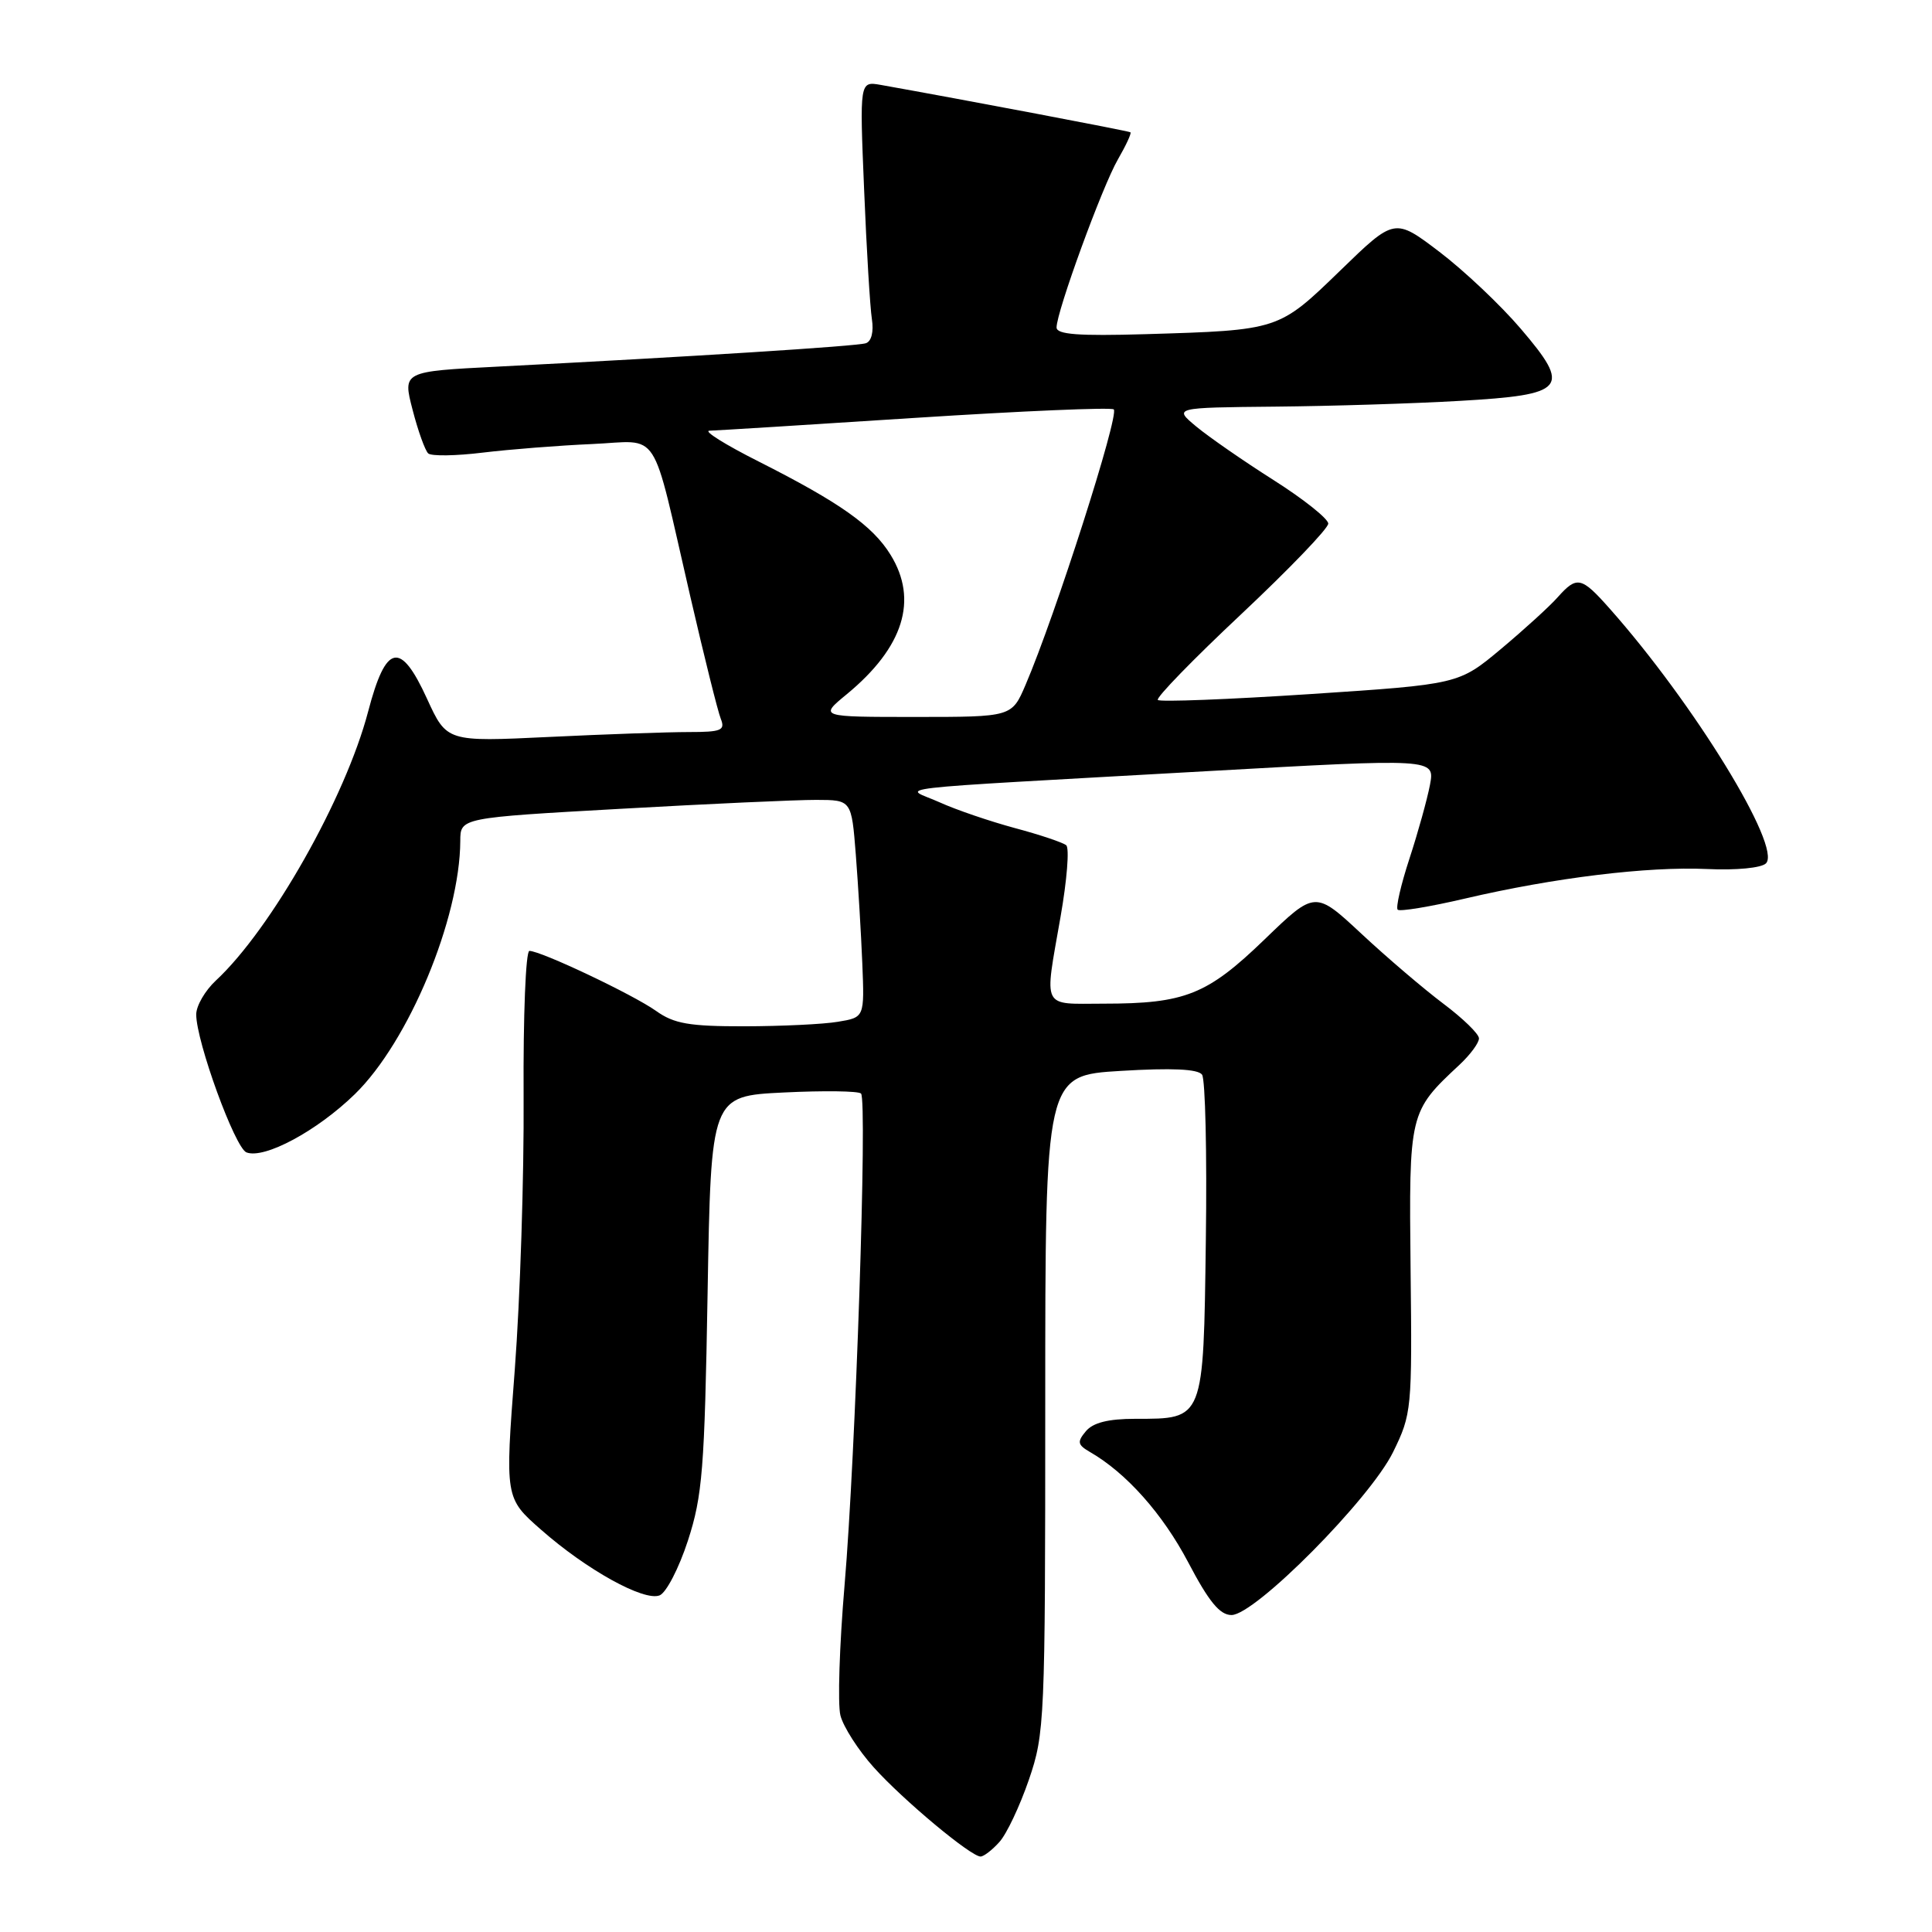 <?xml version="1.0" encoding="UTF-8" standalone="no"?>
<!DOCTYPE svg PUBLIC "-//W3C//DTD SVG 1.1//EN" "http://www.w3.org/Graphics/SVG/1.1/DTD/svg11.dtd" >
<svg xmlns="http://www.w3.org/2000/svg" xmlns:xlink="http://www.w3.org/1999/xlink" version="1.1" viewBox="0 0 256 256">
 <g >
 <path fill="currentColor"
d=" M 132.42 244.08 C 133.38 243.03 135.13 239.32 136.33 235.83 C 138.43 229.71 138.50 228.03 138.50 186.00 C 138.50 142.50 138.50 142.50 148.50 141.90 C 155.28 141.49 158.75 141.65 159.28 142.40 C 159.71 143.00 159.94 152.87 159.78 164.33 C 159.46 188.28 159.57 188.00 150.43 188.00 C 146.84 188.00 144.83 188.51 143.88 189.65 C 142.70 191.06 142.78 191.44 144.43 192.40 C 149.24 195.17 154.06 200.59 157.44 207.01 C 160.18 212.23 161.63 214.00 163.18 214.00 C 166.30 214.00 181.54 198.63 184.59 192.41 C 187.06 187.37 187.12 186.75 186.91 168.23 C 186.69 147.41 186.71 147.32 193.40 141.08 C 194.83 139.74 195.99 138.17 195.97 137.58 C 195.95 136.98 193.83 134.93 191.26 133.00 C 188.69 131.07 183.81 126.91 180.42 123.75 C 174.26 118.01 174.26 118.01 167.56 124.48 C 159.97 131.81 157.03 132.99 146.25 132.99 C 137.91 133.00 138.36 133.91 140.53 121.47 C 141.38 116.63 141.72 112.37 141.28 112.00 C 140.85 111.64 137.80 110.61 134.50 109.73 C 131.20 108.84 126.70 107.31 124.50 106.31 C 119.78 104.18 115.29 104.70 159.82 102.19 C 190.13 100.49 190.13 100.49 189.48 103.99 C 189.11 105.92 187.89 110.32 186.76 113.77 C 185.63 117.22 184.93 120.26 185.20 120.54 C 185.48 120.81 189.48 120.15 194.10 119.07 C 205.94 116.30 218.32 114.79 226.20 115.15 C 230.06 115.33 233.39 115.01 234.00 114.40 C 236.14 112.26 224.43 93.19 213.28 80.63 C 209.53 76.40 208.95 76.28 206.40 79.14 C 205.36 80.32 201.98 83.40 198.90 85.98 C 193.29 90.67 193.29 90.67 173.61 91.97 C 162.79 92.68 153.70 93.03 153.42 92.75 C 153.13 92.47 158.10 87.36 164.45 81.40 C 170.80 75.43 176.00 70.03 176.00 69.38 C 176.00 68.74 172.74 66.14 168.75 63.61 C 164.76 61.08 160.15 57.88 158.50 56.51 C 155.50 54.01 155.50 54.01 169.00 53.88 C 176.43 53.81 187.40 53.47 193.40 53.12 C 207.53 52.31 208.26 51.46 201.50 43.55 C 198.84 40.43 193.99 35.85 190.73 33.37 C 184.79 28.86 184.79 28.86 177.59 35.85 C 169.40 43.78 169.52 43.75 151.75 44.28 C 142.90 44.54 140.00 44.32 140.00 43.39 C 140.00 41.30 146.06 24.69 148.13 21.12 C 149.20 19.27 149.95 17.65 149.79 17.53 C 149.55 17.35 127.71 13.21 116.70 11.25 C 113.90 10.76 113.90 10.76 114.50 25.13 C 114.82 33.03 115.29 40.75 115.53 42.29 C 115.79 43.95 115.47 45.24 114.73 45.48 C 113.54 45.88 91.50 47.27 65.93 48.58 C 53.35 49.22 53.35 49.22 54.67 54.30 C 55.39 57.10 56.33 59.70 56.74 60.08 C 57.16 60.46 60.42 60.41 64.00 59.97 C 67.58 59.54 74.06 59.03 78.41 58.84 C 87.67 58.44 86.17 56.13 91.46 79.00 C 93.30 86.97 95.12 94.29 95.51 95.25 C 96.12 96.78 95.58 97.00 91.27 97.00 C 88.54 97.00 80.21 97.29 72.76 97.65 C 59.20 98.30 59.20 98.30 56.58 92.58 C 53.05 84.86 51.14 85.28 48.78 94.28 C 45.79 105.70 35.93 123.12 28.61 129.92 C 27.17 131.26 26.00 133.28 26.00 134.42 C 26.00 138.00 31.14 152.12 32.66 152.70 C 35.03 153.61 42.01 149.86 47.01 144.99 C 54.15 138.04 60.94 121.74 60.99 111.43 C 61.00 108.36 61.00 108.36 82.25 107.17 C 93.94 106.51 105.60 105.98 108.16 105.99 C 112.83 106.00 112.83 106.00 113.40 113.25 C 113.71 117.24 114.10 123.72 114.26 127.66 C 114.55 134.81 114.55 134.81 111.03 135.39 C 109.09 135.72 103.52 135.98 98.65 135.99 C 91.32 136.00 89.31 135.65 86.93 133.95 C 83.89 131.79 71.68 126.00 70.15 126.00 C 69.66 126.00 69.32 134.59 69.38 145.25 C 69.45 155.84 68.92 172.15 68.21 181.50 C 66.91 198.50 66.91 198.50 71.71 202.71 C 77.73 208.01 85.31 212.20 87.39 211.40 C 88.27 211.07 89.96 207.80 91.15 204.15 C 93.08 198.21 93.36 194.69 93.76 171.36 C 94.21 145.23 94.21 145.23 103.86 144.76 C 109.16 144.50 113.77 144.56 114.09 144.90 C 114.95 145.77 113.37 192.98 111.91 210.03 C 111.23 218.02 110.98 225.80 111.36 227.30 C 111.74 228.81 113.73 231.91 115.78 234.19 C 119.68 238.53 128.64 246.00 129.93 246.00 C 130.35 246.00 131.47 245.14 132.42 244.08 Z  M 112.20 91.99 C 119.73 85.78 121.70 79.49 118.00 73.51 C 115.63 69.66 111.27 66.58 100.50 61.14 C 96.10 58.92 93.17 57.09 94.00 57.07 C 94.83 57.05 107.10 56.29 121.27 55.37 C 135.44 54.46 147.28 53.95 147.58 54.25 C 148.33 55.00 139.84 81.54 135.89 90.75 C 134.07 95.00 134.07 95.00 121.31 95.00 C 108.54 95.00 108.54 95.00 112.20 91.99 Z "/>
</g>
</svg>